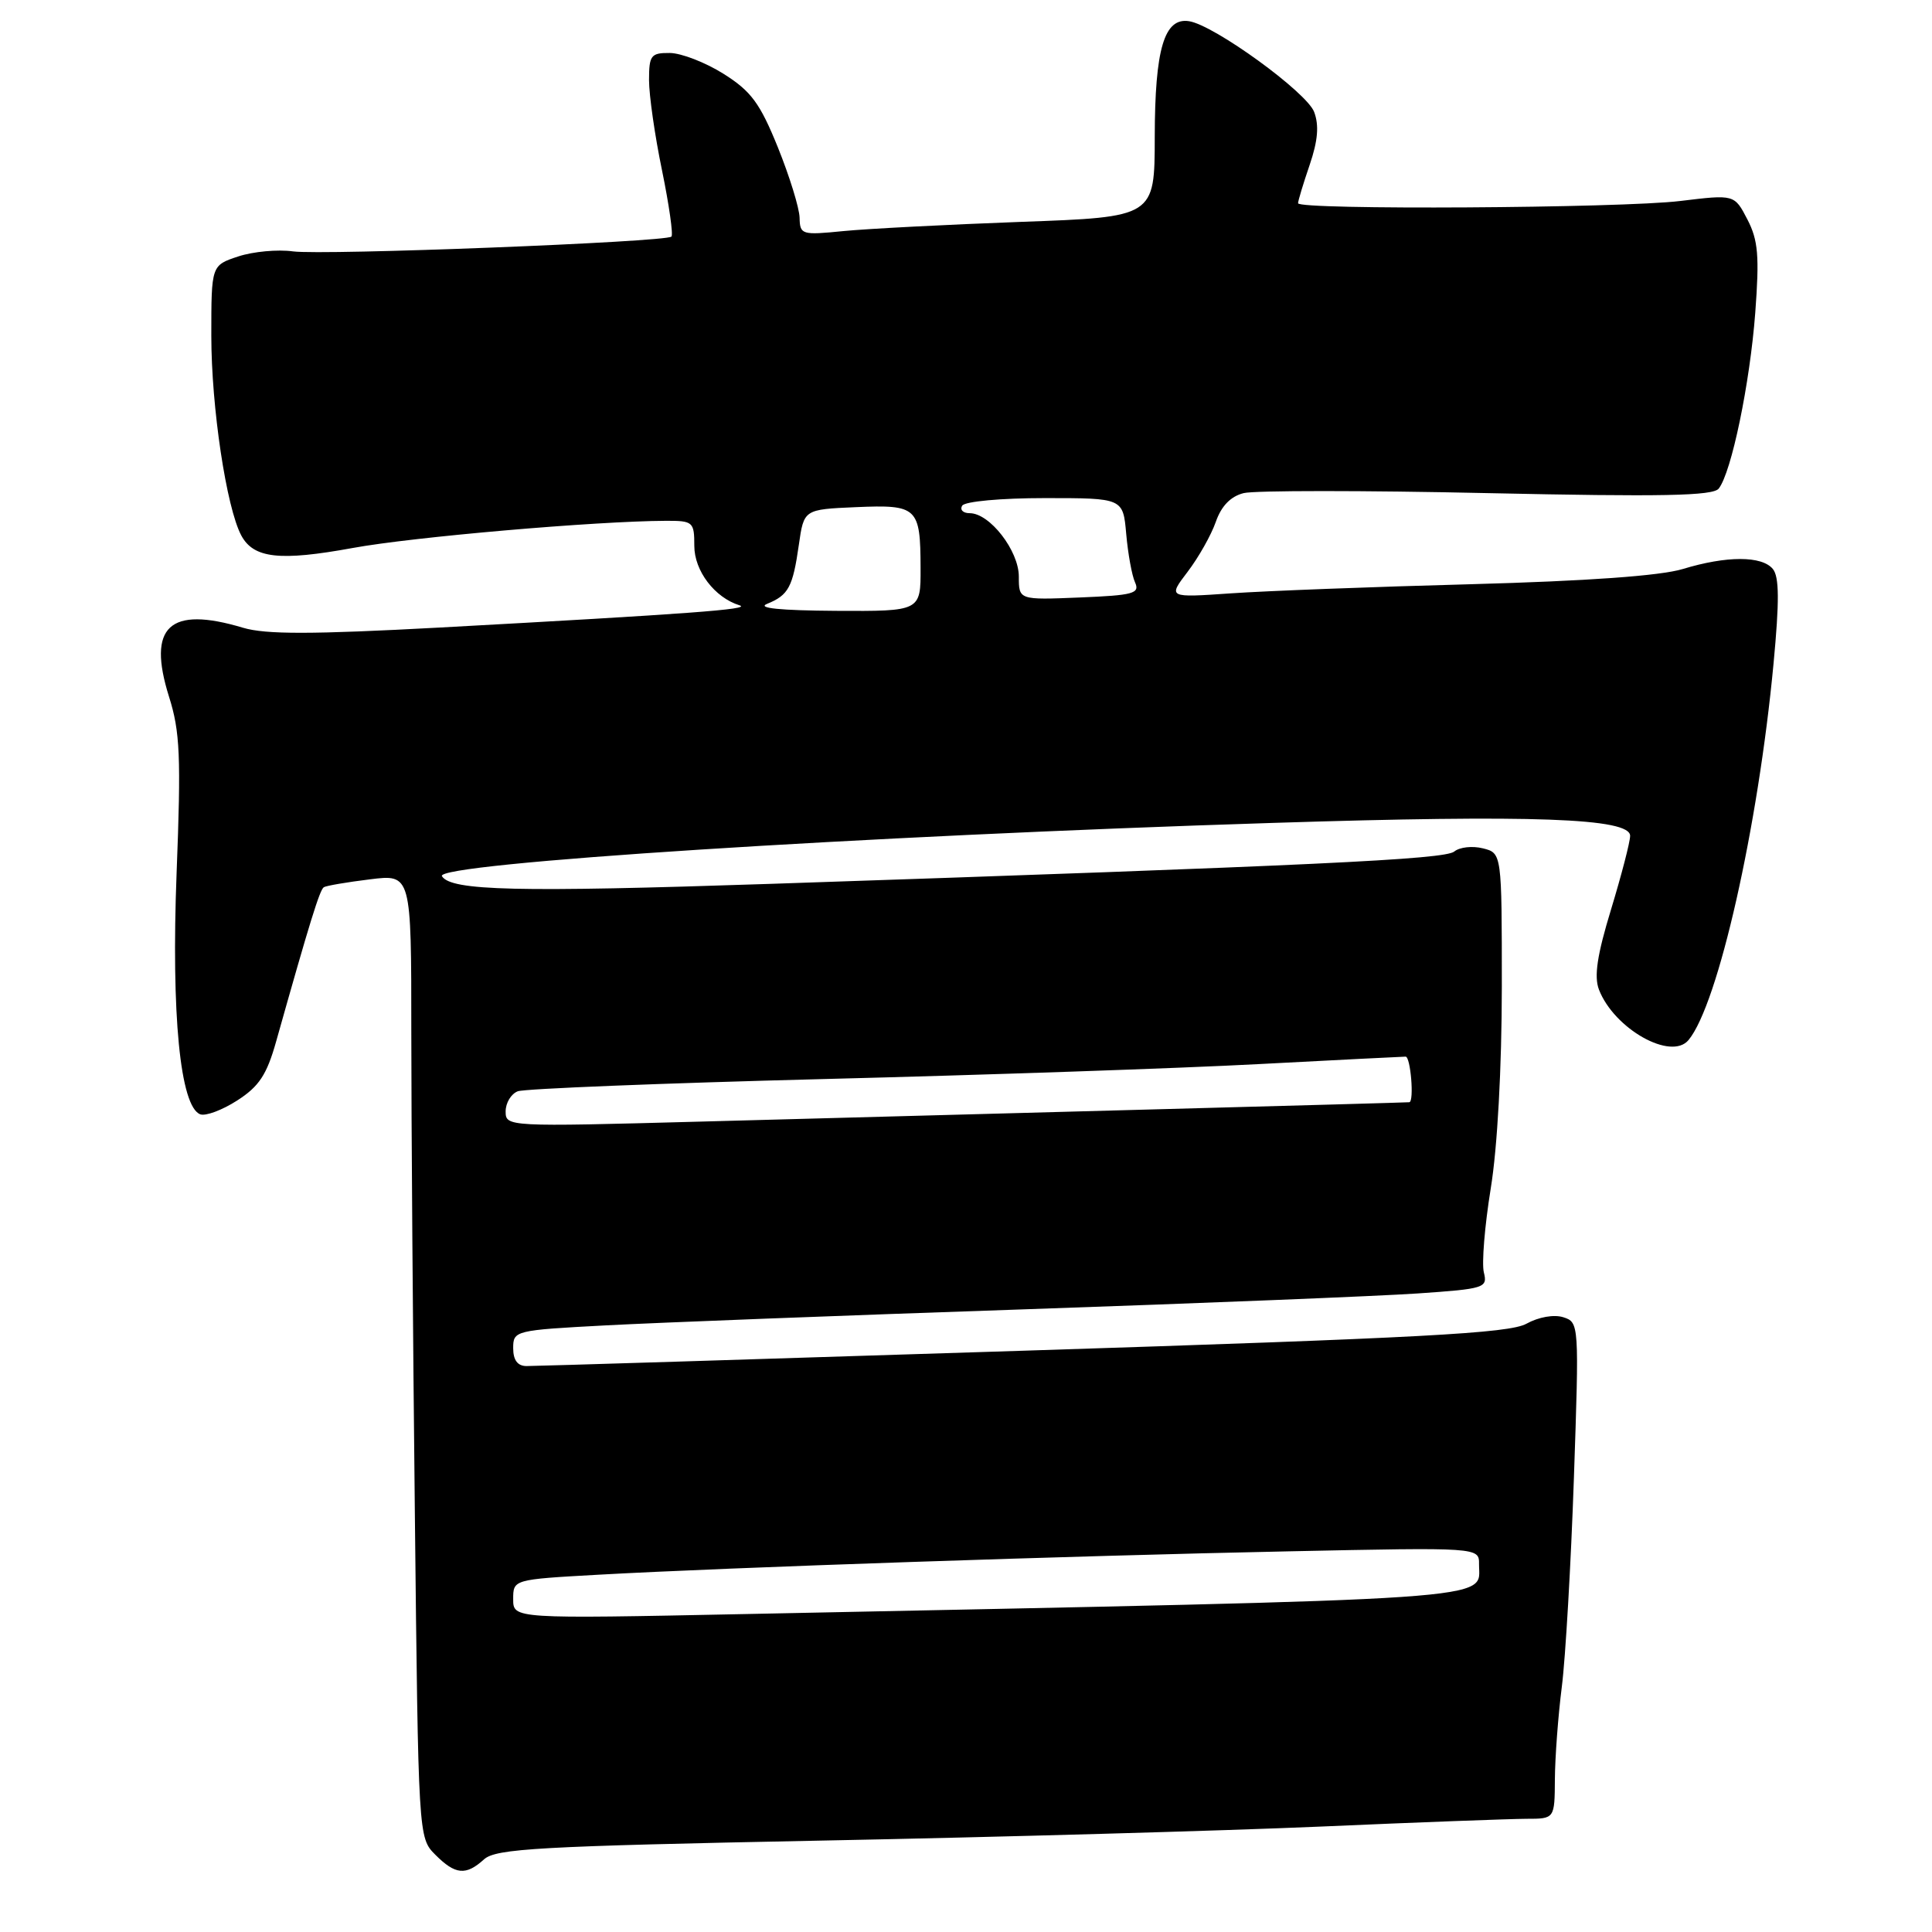 <?xml version="1.0" encoding="UTF-8" standalone="no"?>
<!DOCTYPE svg PUBLIC "-//W3C//DTD SVG 1.1//EN" "http://www.w3.org/Graphics/SVG/1.1/DTD/svg11.dtd" >
<svg xmlns="http://www.w3.org/2000/svg" xmlns:xlink="http://www.w3.org/1999/xlink" version="1.1" viewBox="0 0 256 256">
 <g >
 <path fill="currentColor"
d=" M 64.14 246.37 C 65.72 244.95 71.36 244.63 108.72 243.89 C 132.25 243.43 162.07 242.59 175.00 242.03 C 187.93 241.46 200.19 241.01 202.25 241.00 C 206.00 241.00 206.00 241.00 206.03 235.75 C 206.05 232.86 206.46 227.35 206.95 223.50 C 207.44 219.65 208.16 207.21 208.55 195.86 C 209.25 175.41 209.24 175.21 207.14 174.54 C 205.91 174.15 203.87 174.51 202.26 175.40 C 199.98 176.67 188.33 177.29 135.50 178.98 C 100.30 180.11 70.71 181.02 69.75 181.01 C 68.58 181.00 68.00 180.22 68.00 178.64 C 68.00 176.31 68.22 176.26 80.25 175.62 C 86.99 175.26 111.85 174.30 135.50 173.50 C 159.15 172.69 182.70 171.74 187.83 171.39 C 196.73 170.78 197.13 170.65 196.62 168.61 C 196.32 167.43 196.73 162.42 197.53 157.48 C 198.42 152.04 198.99 141.51 199.00 130.77 C 199.00 113.04 199.00 113.04 196.49 112.41 C 195.10 112.06 193.40 112.25 192.70 112.83 C 191.44 113.88 174.24 114.69 101.98 117.12 C 68.50 118.24 59.76 118.04 58.56 116.10 C 57.51 114.40 114.10 110.76 168.66 109.04 C 203.16 107.94 216.00 108.41 216.00 110.75 C 216.00 111.56 214.86 115.93 213.48 120.48 C 211.63 126.53 211.20 129.39 211.87 131.13 C 213.88 136.33 221.44 140.59 223.74 137.81 C 227.66 133.09 232.96 109.62 235.00 87.96 C 235.79 79.63 235.76 76.42 234.91 75.39 C 233.45 73.63 228.78 73.63 222.97 75.40 C 220.00 76.30 210.30 76.99 194.97 77.41 C 182.06 77.75 167.73 78.30 163.12 78.62 C 154.75 79.20 154.75 79.20 157.37 75.76 C 158.81 73.87 160.49 70.90 161.10 69.15 C 161.83 67.05 163.07 65.77 164.79 65.34 C 166.22 64.98 180.75 64.98 197.08 65.34 C 220.19 65.84 226.98 65.71 227.74 64.74 C 229.43 62.58 231.87 50.83 232.58 41.45 C 233.14 33.93 232.97 31.84 231.54 29.08 C 229.82 25.76 229.82 25.76 222.66 26.63 C 214.77 27.59 172.01 27.84 172.00 26.93 C 172.00 26.61 172.69 24.33 173.54 21.84 C 174.63 18.64 174.80 16.61 174.13 14.83 C 173.13 12.21 160.90 3.33 157.56 2.81 C 154.27 2.29 153.03 6.47 153.01 18.13 C 153.00 28.76 153.00 28.76 135.25 29.40 C 125.49 29.76 114.91 30.31 111.75 30.62 C 106.23 31.17 106.00 31.10 105.95 28.85 C 105.92 27.56 104.62 23.36 103.07 19.52 C 100.70 13.67 99.53 12.08 95.87 9.78 C 93.47 8.27 90.26 7.03 88.75 7.02 C 86.25 7.00 86.00 7.33 86.00 10.62 C 86.00 12.61 86.77 17.99 87.72 22.57 C 88.66 27.15 89.22 31.10 88.97 31.35 C 88.20 32.08 42.80 33.85 38.82 33.31 C 36.80 33.03 33.54 33.33 31.57 33.98 C 28.00 35.16 28.00 35.16 28.00 44.49 C 28.00 53.96 30.00 67.26 31.97 70.95 C 33.60 73.99 37.06 74.38 46.74 72.61 C 54.69 71.15 78.93 69.05 88.25 69.01 C 91.83 69.00 92.00 69.15 92.00 72.33 C 92.00 75.64 94.70 79.19 98.00 80.21 C 99.66 80.73 91.26 81.35 58.31 83.15 C 41.26 84.07 35.22 84.08 32.20 83.18 C 22.43 80.25 19.47 83.01 22.40 92.33 C 23.86 96.95 24.00 100.26 23.40 115.69 C 22.68 134.43 23.87 146.63 26.53 147.65 C 27.24 147.92 29.44 147.10 31.43 145.82 C 34.33 143.96 35.35 142.41 36.59 138.00 C 41.05 122.16 42.37 117.89 42.91 117.56 C 43.23 117.36 45.98 116.89 49.00 116.52 C 54.50 115.83 54.50 115.83 54.50 136.67 C 54.50 148.12 54.71 176.85 54.97 200.50 C 55.43 243.39 55.44 243.51 57.67 245.75 C 60.33 248.42 61.73 248.56 64.14 246.37 Z  M 68.00 211.90 C 68.00 209.29 68.00 209.29 79.25 208.66 C 96.35 207.70 142.48 206.14 170.75 205.56 C 196.00 205.03 196.00 205.03 195.98 207.27 C 195.95 212.12 200.92 211.78 98.75 213.87 C 68.00 214.50 68.00 214.50 68.00 211.90 Z  M 67.00 147.27 C 67.00 146.14 67.72 144.94 68.61 144.60 C 69.49 144.26 87.72 143.53 109.11 142.98 C 130.50 142.44 156.44 141.55 166.75 141.00 C 177.06 140.46 185.84 140.01 186.25 140.01 C 186.91 140.00 187.40 145.92 186.75 146.05 C 186.61 146.08 171.20 146.51 152.50 147.01 C 133.80 147.51 106.91 148.23 92.75 148.62 C 67.22 149.31 67.00 149.30 67.00 147.27 Z  M 101.65 80.01 C 104.48 78.86 105.05 77.80 105.85 72.20 C 106.52 67.50 106.52 67.50 113.42 67.20 C 121.57 66.85 121.96 67.22 121.98 75.25 C 122.00 81.00 122.00 81.00 110.75 80.94 C 103.36 80.89 100.24 80.58 101.65 80.01 Z  M 135.00 76.40 C 135.00 72.97 131.15 68.00 128.49 68.00 C 127.61 68.00 127.16 67.55 127.50 67.00 C 127.85 66.44 132.64 66.00 138.46 66.00 C 148.81 66.00 148.81 66.00 149.23 70.75 C 149.46 73.36 149.98 76.25 150.40 77.17 C 151.06 78.64 150.19 78.88 143.07 79.17 C 135.00 79.50 135.00 79.50 135.00 76.40 Z "/>
</g>
</svg>